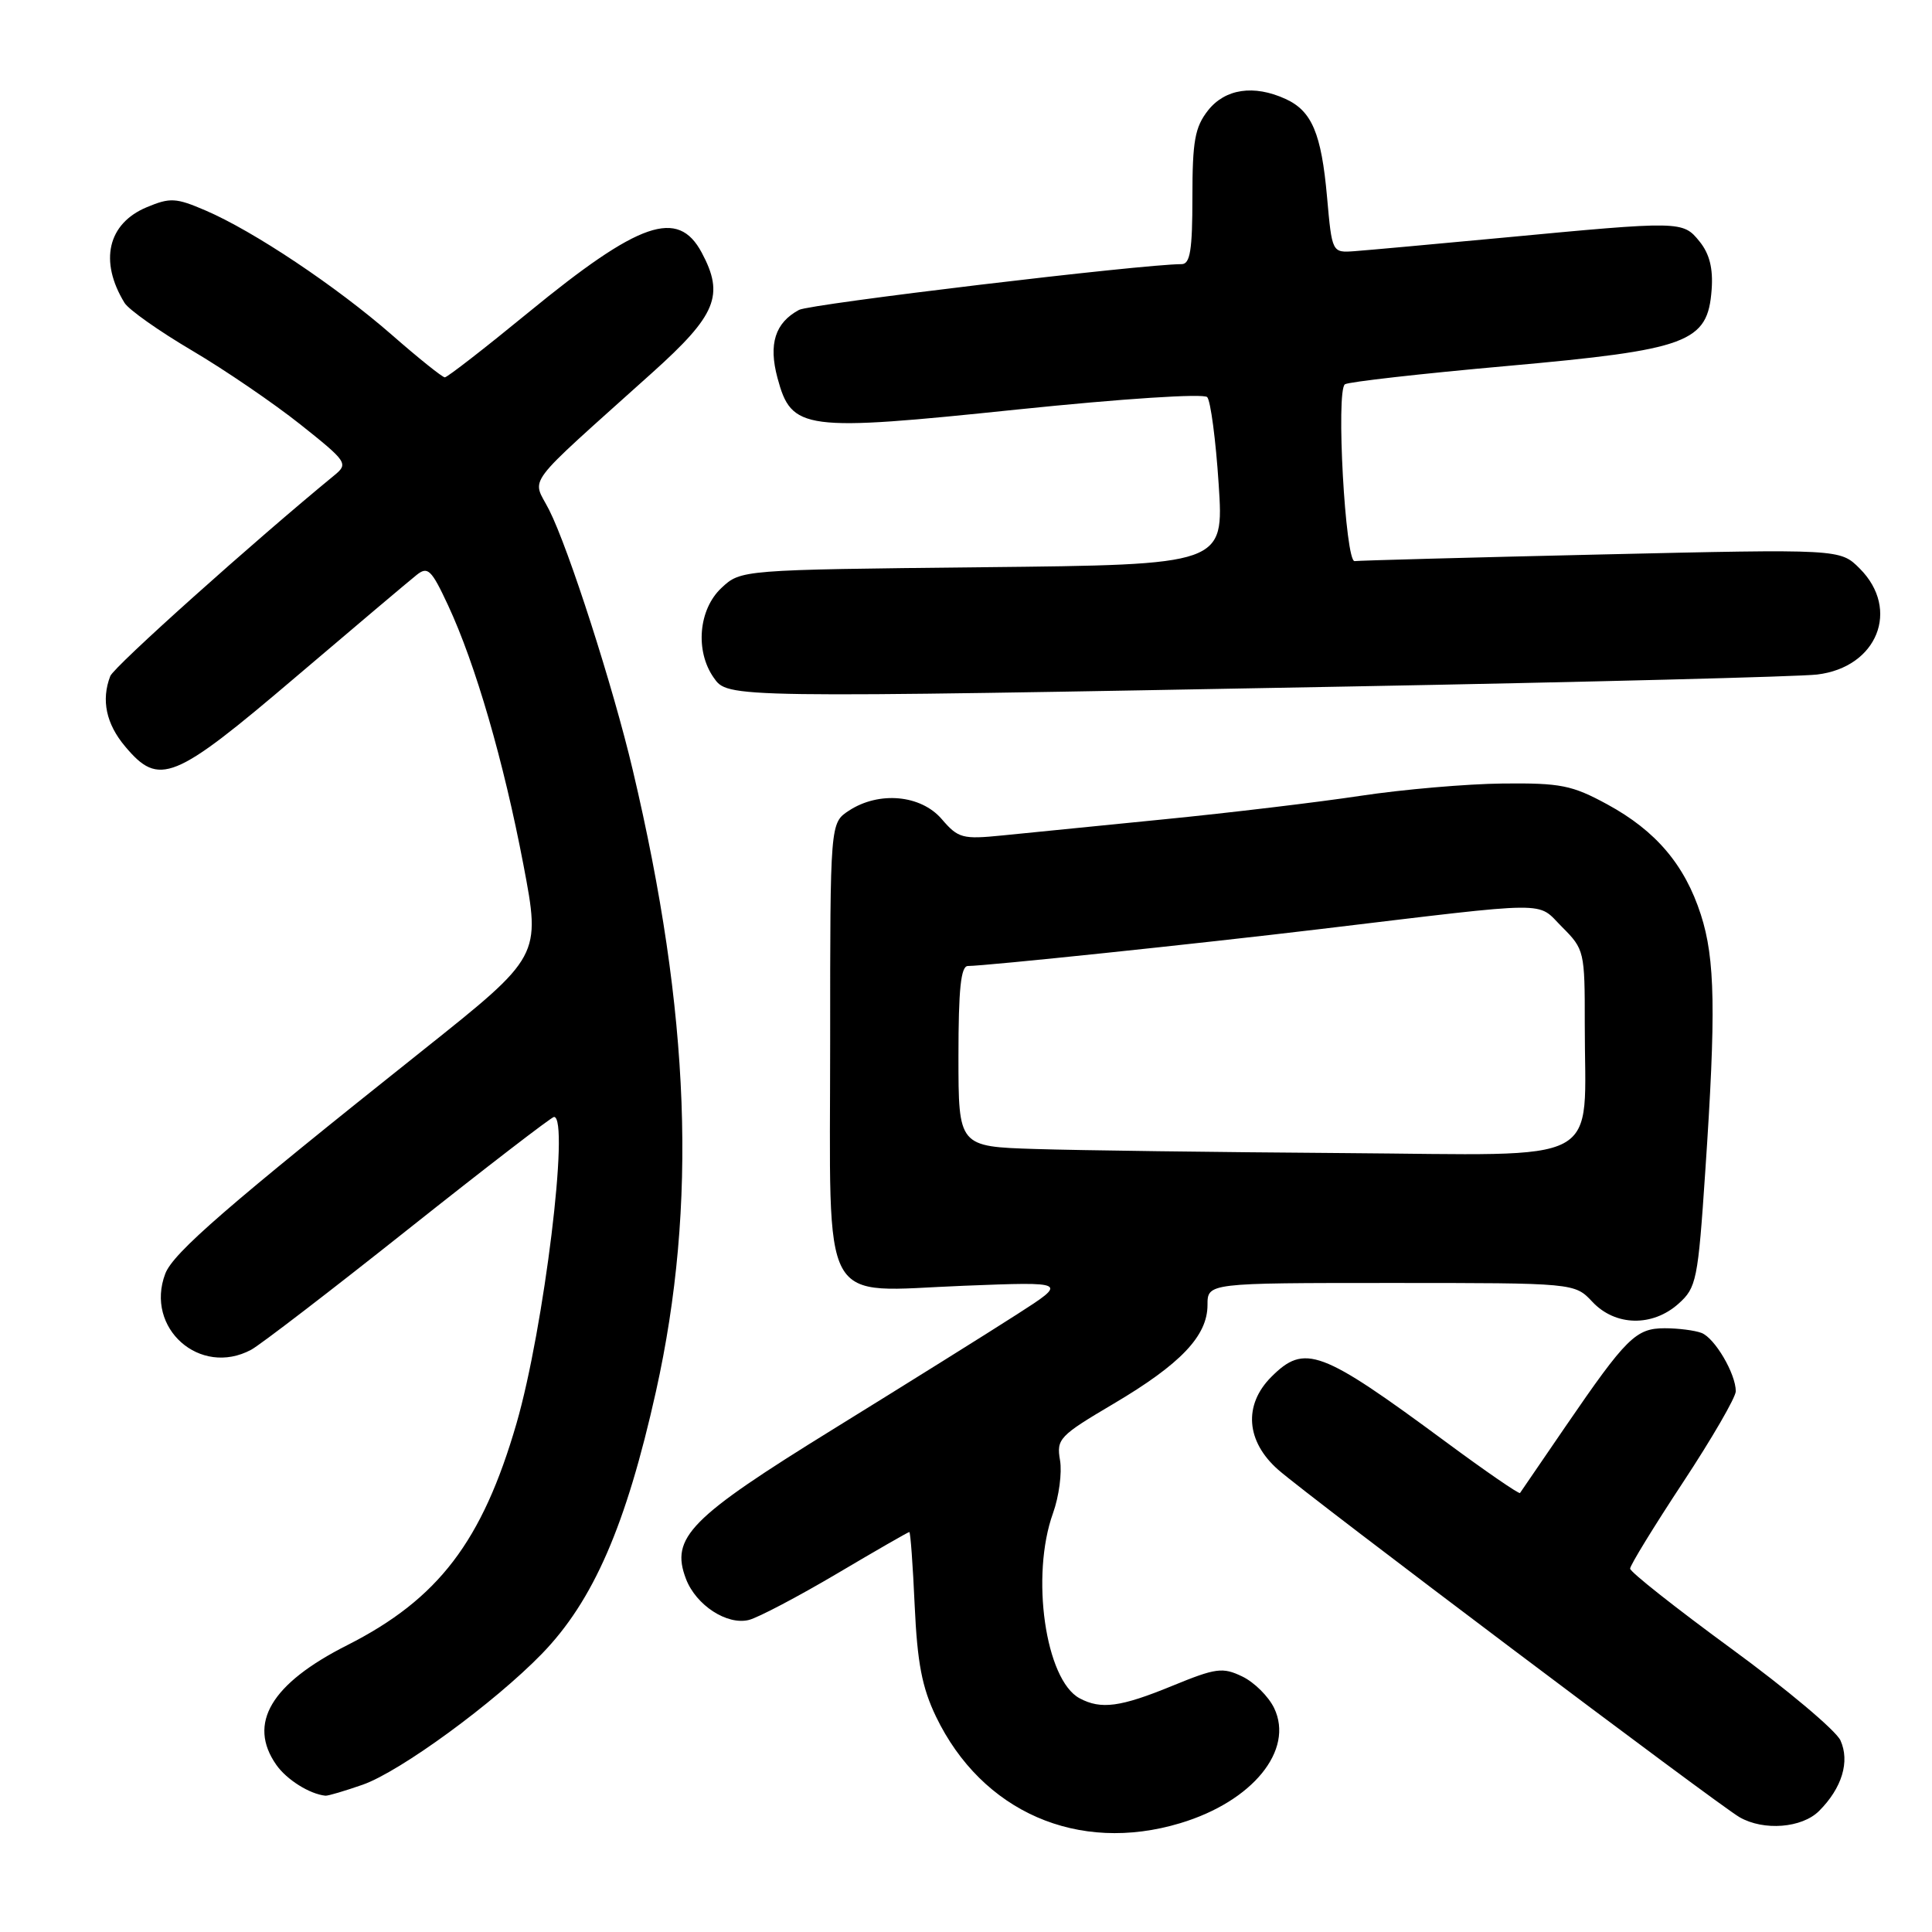 <?xml version="1.0" encoding="UTF-8" standalone="no"?>
<!DOCTYPE svg PUBLIC "-//W3C//DTD SVG 1.1//EN" "http://www.w3.org/Graphics/SVG/1.1/DTD/svg11.dtd" >
<svg xmlns="http://www.w3.org/2000/svg" xmlns:xlink="http://www.w3.org/1999/xlink" version="1.1" viewBox="0 0 256 256">
 <g >
 <path fill="currentColor"
d=" M 156.39 241.58 C 165.97 238.70 171.51 231.91 168.83 226.33 C 168.09 224.79 166.19 222.90 164.60 222.14 C 162.00 220.89 161.12 221.01 155.34 223.38 C 148.47 226.20 145.89 226.55 143.05 225.03 C 138.52 222.60 136.54 208.80 139.53 200.50 C 140.32 198.30 140.74 195.15 140.46 193.50 C 139.97 190.66 140.35 190.26 147.56 186.00 C 156.44 180.75 160.00 177.01 160.00 172.92 C 160.00 170.00 160.00 170.00 184.33 170.00 C 208.65 170.00 208.65 170.00 211.00 172.50 C 214.03 175.73 218.95 175.84 222.41 172.75 C 224.79 170.62 224.99 169.66 225.96 155.17 C 227.39 134.07 227.27 127.06 225.37 121.19 C 223.24 114.59 219.42 110.09 212.97 106.58 C 208.30 104.04 206.79 103.74 199.12 103.82 C 194.38 103.87 185.90 104.60 180.27 105.45 C 174.65 106.30 162.95 107.70 154.27 108.56 C 145.60 109.42 135.94 110.38 132.82 110.70 C 127.53 111.23 126.97 111.08 124.78 108.53 C 122.01 105.31 116.46 104.81 112.48 107.42 C 110.00 109.05 110.00 109.05 110.00 138.02 C 110.00 174.12 108.36 171.13 127.71 170.37 C 141.50 169.83 141.50 169.83 134.75 174.16 C 131.04 176.55 120.10 183.38 110.44 189.35 C 91.37 201.13 88.81 203.73 90.89 209.20 C 92.22 212.70 96.34 215.38 99.24 214.65 C 100.48 214.33 105.71 211.58 110.86 208.54 C 116.01 205.49 120.34 203.00 120.49 203.00 C 120.64 203.00 120.96 207.39 121.20 212.75 C 121.55 220.34 122.17 223.59 124.02 227.45 C 130.11 240.09 142.85 245.66 156.39 241.58 Z  M 241.04 239.96 C 244.08 236.92 245.14 233.41 243.87 230.61 C 243.27 229.30 236.76 223.83 229.39 218.44 C 222.03 213.05 216.00 208.29 216.00 207.85 C 216.00 207.41 219.15 202.27 223.00 196.43 C 226.85 190.59 230.00 185.15 230.00 184.35 C 230.00 182.03 227.22 177.30 225.46 176.62 C 224.56 176.28 222.38 176.00 220.59 176.00 C 216.76 176.00 215.50 177.25 207.45 189.00 C 204.25 193.68 201.53 197.65 201.41 197.83 C 201.28 198.00 196.84 194.95 191.54 191.03 C 174.99 178.81 172.88 178.02 168.45 182.45 C 164.74 186.17 165.10 191.00 169.38 194.76 C 173.47 198.35 227.67 239.17 230.50 240.79 C 233.70 242.63 238.77 242.23 241.04 239.96 Z  M 48.07 236.48 C 53.06 234.72 65.48 225.64 71.79 219.15 C 78.62 212.12 82.96 202.14 86.92 184.36 C 92.41 159.66 91.47 134.29 83.85 102.06 C 81.25 91.03 75.33 72.62 72.76 67.56 C 70.49 63.08 69.02 65.04 86.42 49.39 C 94.94 41.74 96.01 39.13 92.98 33.47 C 89.83 27.58 84.73 29.34 70.02 41.40 C 64.25 46.13 59.27 50.00 58.94 50.00 C 58.62 50.00 55.46 47.47 51.93 44.38 C 44.56 37.94 33.60 30.62 27.24 27.89 C 23.31 26.20 22.55 26.16 19.44 27.46 C 14.27 29.62 13.12 34.61 16.50 40.13 C 17.05 41.03 21.07 43.87 25.43 46.44 C 29.79 49.01 36.26 53.43 39.81 56.25 C 45.97 61.15 46.17 61.44 44.35 62.94 C 33.68 71.69 15.08 88.34 14.61 89.59 C 13.39 92.76 14.06 95.92 16.59 98.92 C 21.08 104.26 23.01 103.48 39.14 89.75 C 47.06 83.01 54.29 76.91 55.21 76.18 C 56.68 75.01 57.16 75.46 59.36 80.18 C 63.00 87.98 66.74 100.87 69.36 114.61 C 71.66 126.71 71.66 126.71 56.10 139.11 C 30.11 159.80 22.95 166.01 21.90 168.77 C 19.16 175.98 26.50 182.48 33.28 178.85 C 34.46 178.22 43.84 171.02 54.12 162.85 C 64.41 154.68 73.09 148.00 73.41 148.00 C 75.51 148.00 72.08 176.04 68.44 188.61 C 63.90 204.26 58.09 211.88 46.00 218.00 C 35.90 223.10 32.78 228.38 36.61 233.85 C 37.99 235.82 41.02 237.72 43.12 237.94 C 43.47 237.97 45.69 237.31 48.07 236.48 Z  M 178.50 90.97 C 210.40 90.38 238.42 89.66 240.77 89.38 C 248.75 88.43 251.84 80.75 246.42 75.33 C 243.83 72.74 243.83 72.74 212.17 73.47 C 194.75 73.87 180.05 74.27 179.50 74.35 C 178.26 74.54 177.00 51.74 178.21 50.92 C 178.68 50.60 188.32 49.51 199.64 48.50 C 223.75 46.34 226.28 45.40 226.80 38.39 C 227.01 35.57 226.52 33.63 225.20 32.00 C 222.98 29.26 222.81 29.26 199.00 31.51 C 189.93 32.36 181.15 33.16 179.50 33.28 C 176.50 33.50 176.50 33.50 175.84 26.10 C 175.09 17.68 173.83 14.70 170.34 13.11 C 166.14 11.19 162.34 11.76 160.07 14.63 C 158.33 16.85 158.00 18.68 158.00 26.13 C 158.00 33.16 157.70 35.00 156.57 35.00 C 151.39 35.00 107.37 40.27 105.88 41.06 C 102.70 42.77 101.81 45.58 103.02 50.08 C 104.89 57.02 106.39 57.22 134.82 54.26 C 148.75 52.82 159.49 52.12 159.96 52.62 C 160.41 53.10 161.10 58.30 161.48 64.16 C 162.18 74.83 162.18 74.83 130.17 75.16 C 98.16 75.50 98.16 75.50 95.58 77.92 C 92.56 80.76 92.09 86.25 94.56 89.78 C 96.47 92.50 95.99 92.50 178.50 90.97 Z  M 137.25 152.25 C 127.00 151.93 127.00 151.93 127.00 139.97 C 127.00 131.06 127.32 128.00 128.25 128.00 C 130.63 127.99 158.56 125.07 175.00 123.10 C 206.19 119.37 203.54 119.39 206.98 122.83 C 209.93 125.78 210.00 126.07 209.99 135.67 C 209.97 154.77 213.20 153.03 178.12 152.79 C 161.28 152.67 142.89 152.43 137.25 152.25 Z "/>
</g>
</svg>